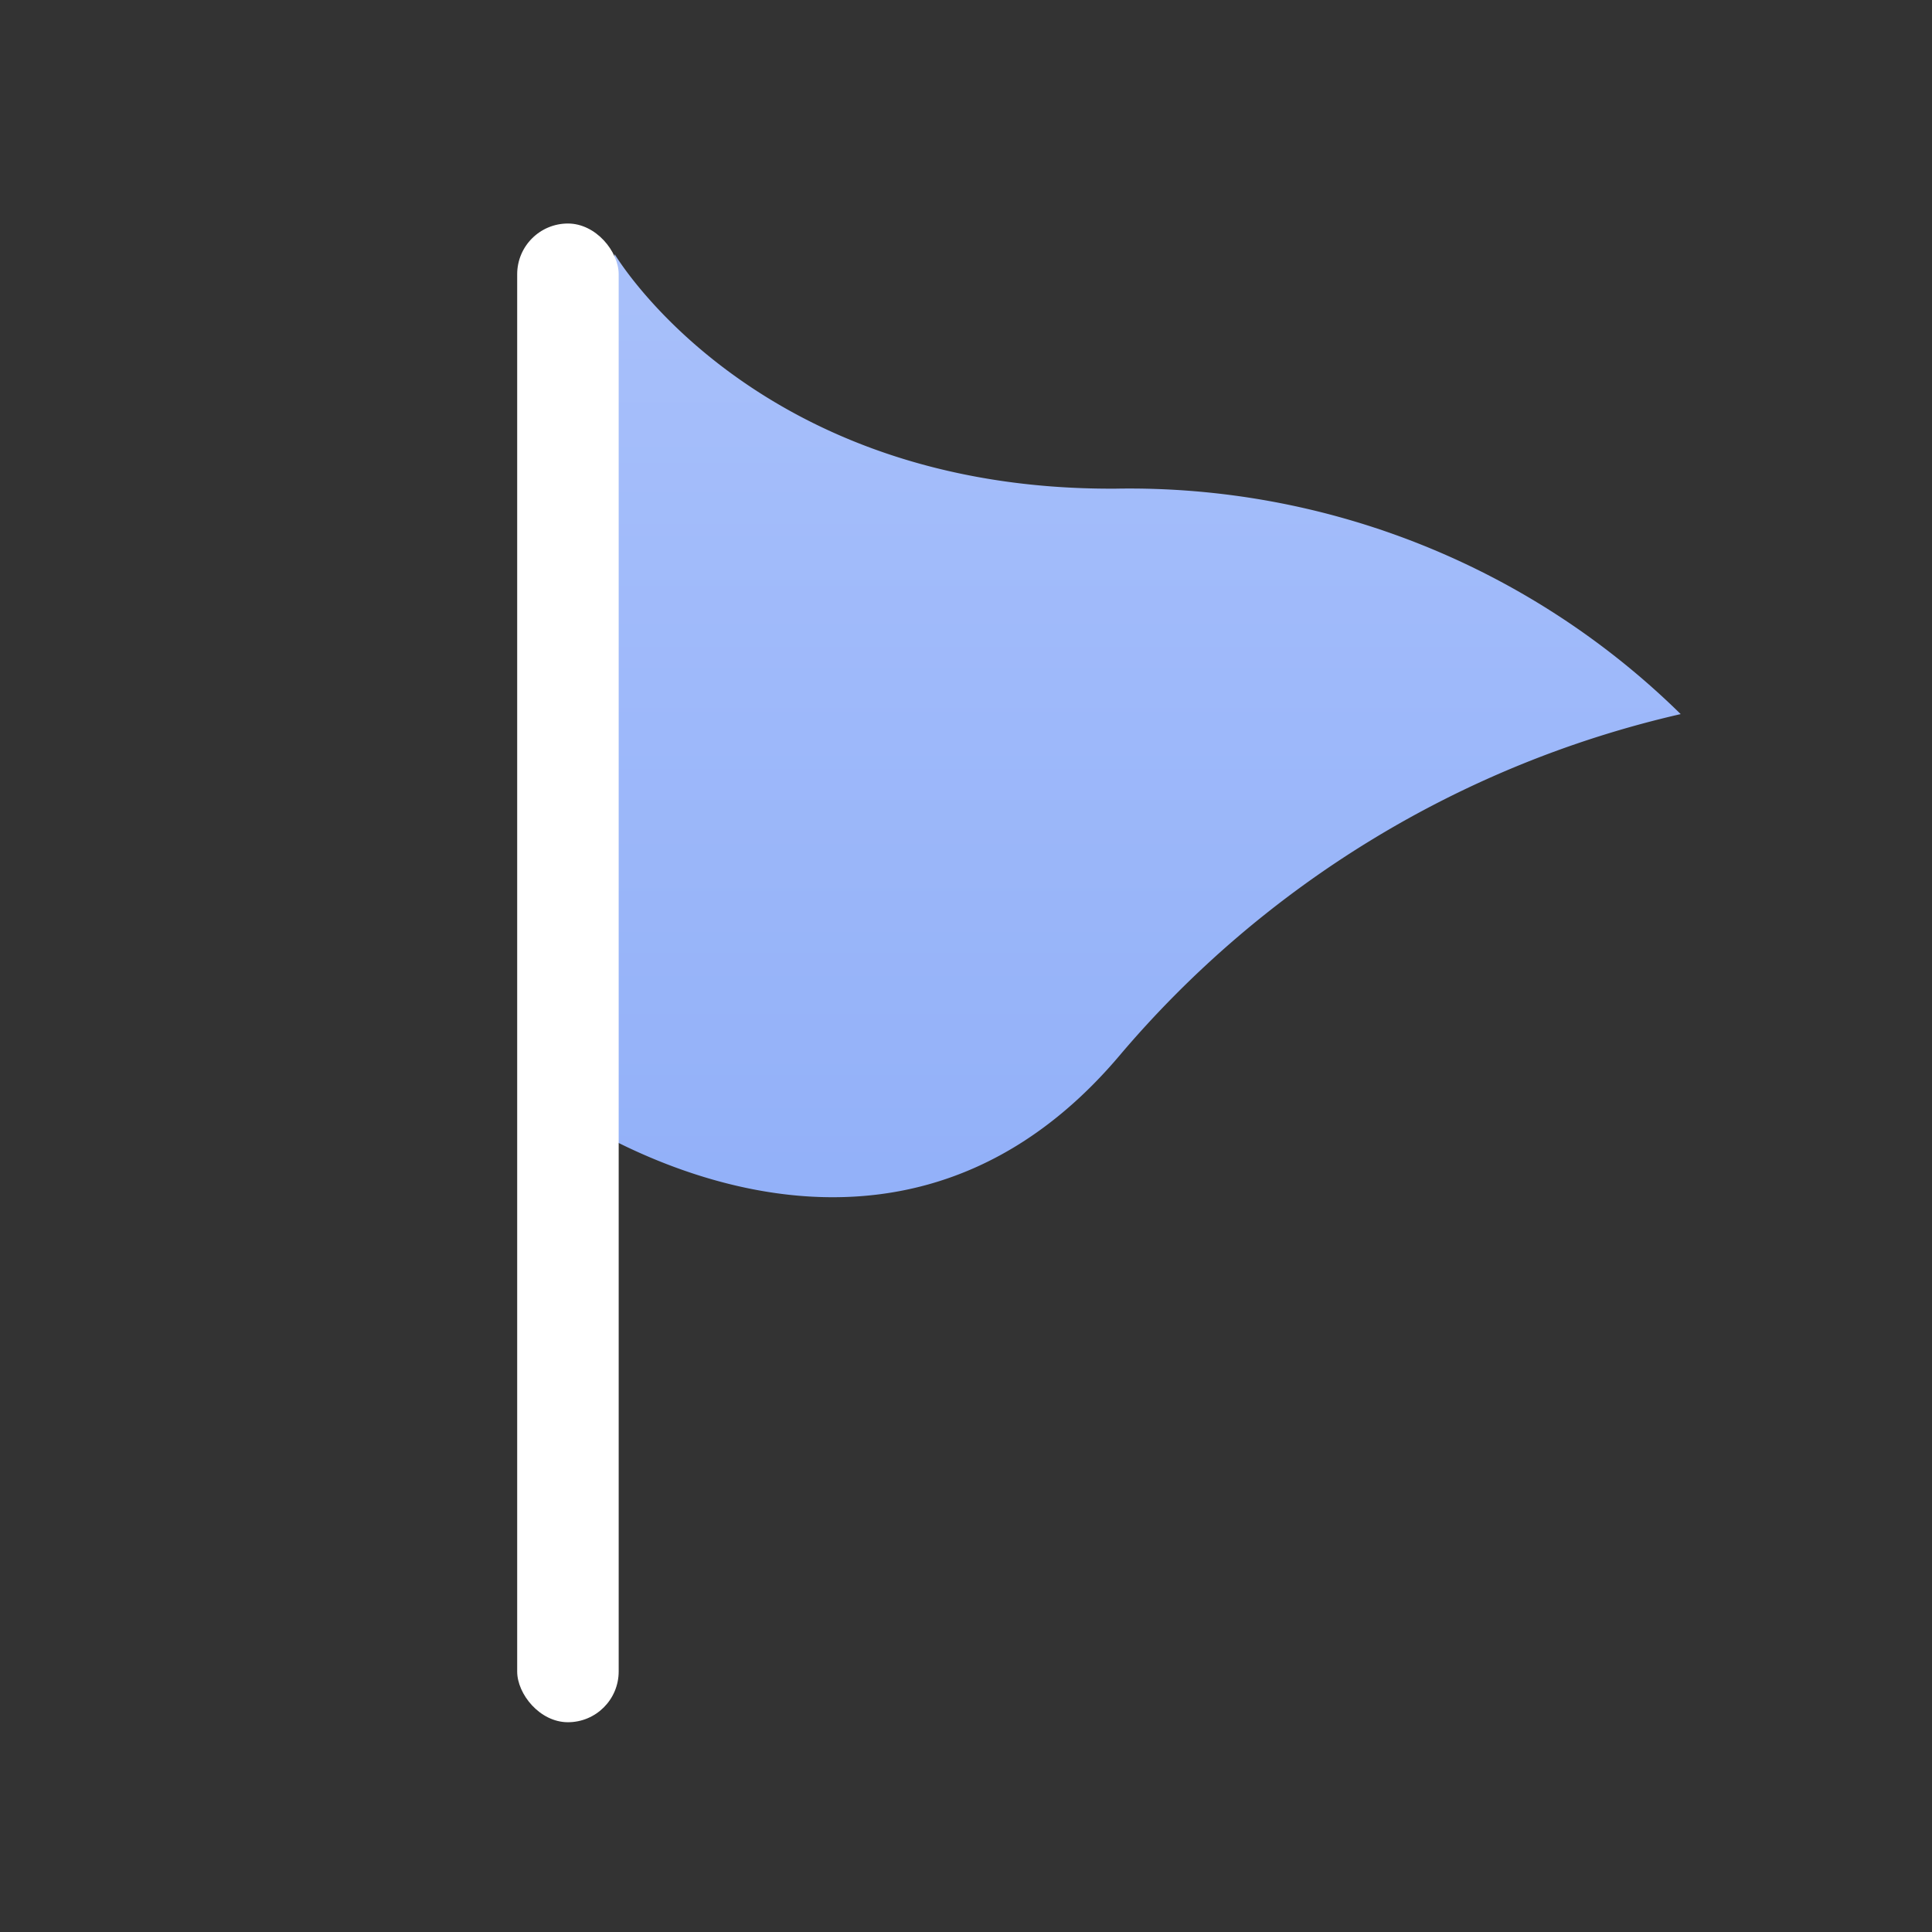 <svg xmlns="http://www.w3.org/2000/svg" width="26" height="26" viewBox="0 0 26 26">
    <rect x="0" y="0" width="26" height="26" fill="#333333" stroke="none"/>
    <defs>
        <linearGradient id="fvts7q7c8a" x1=".5" x2=".5" y2="1" gradientUnits="objectBoundingBox">
            <stop offset="0" stop-color="#a8c0fa"/>
            <stop offset="1" stop-color="#8faef9"/>
        </linearGradient>
    </defs>
    <g data-name="그룹 83712">
        <path data-name="사각형 6142" style="fill:none" d="M0 0h26v26H0z"/>
        <g data-name="그룹 83713" transform="translate(-616.262 -153.352)">
            <path data-name="패스 43182" d="M632.111 175.882s4.37 3.232 7.647-.637a13.988 13.988 0 0 1 7.556-4.6 10.578 10.578 0 0 0-7.6-3.034c-4.87.03-6.746-3.156-6.746-3.156z" transform="translate(-8.434 -7.683)" style="fill-rule:evenodd;fill:url(#fvts7q7c8a)"/>
            <rect data-name="사각형 146835" width="1.366" height="20.169" rx=".683" transform="translate(623.222 156.36)" style="fill:#fff"/>
        </g>
    </g>
</svg>
